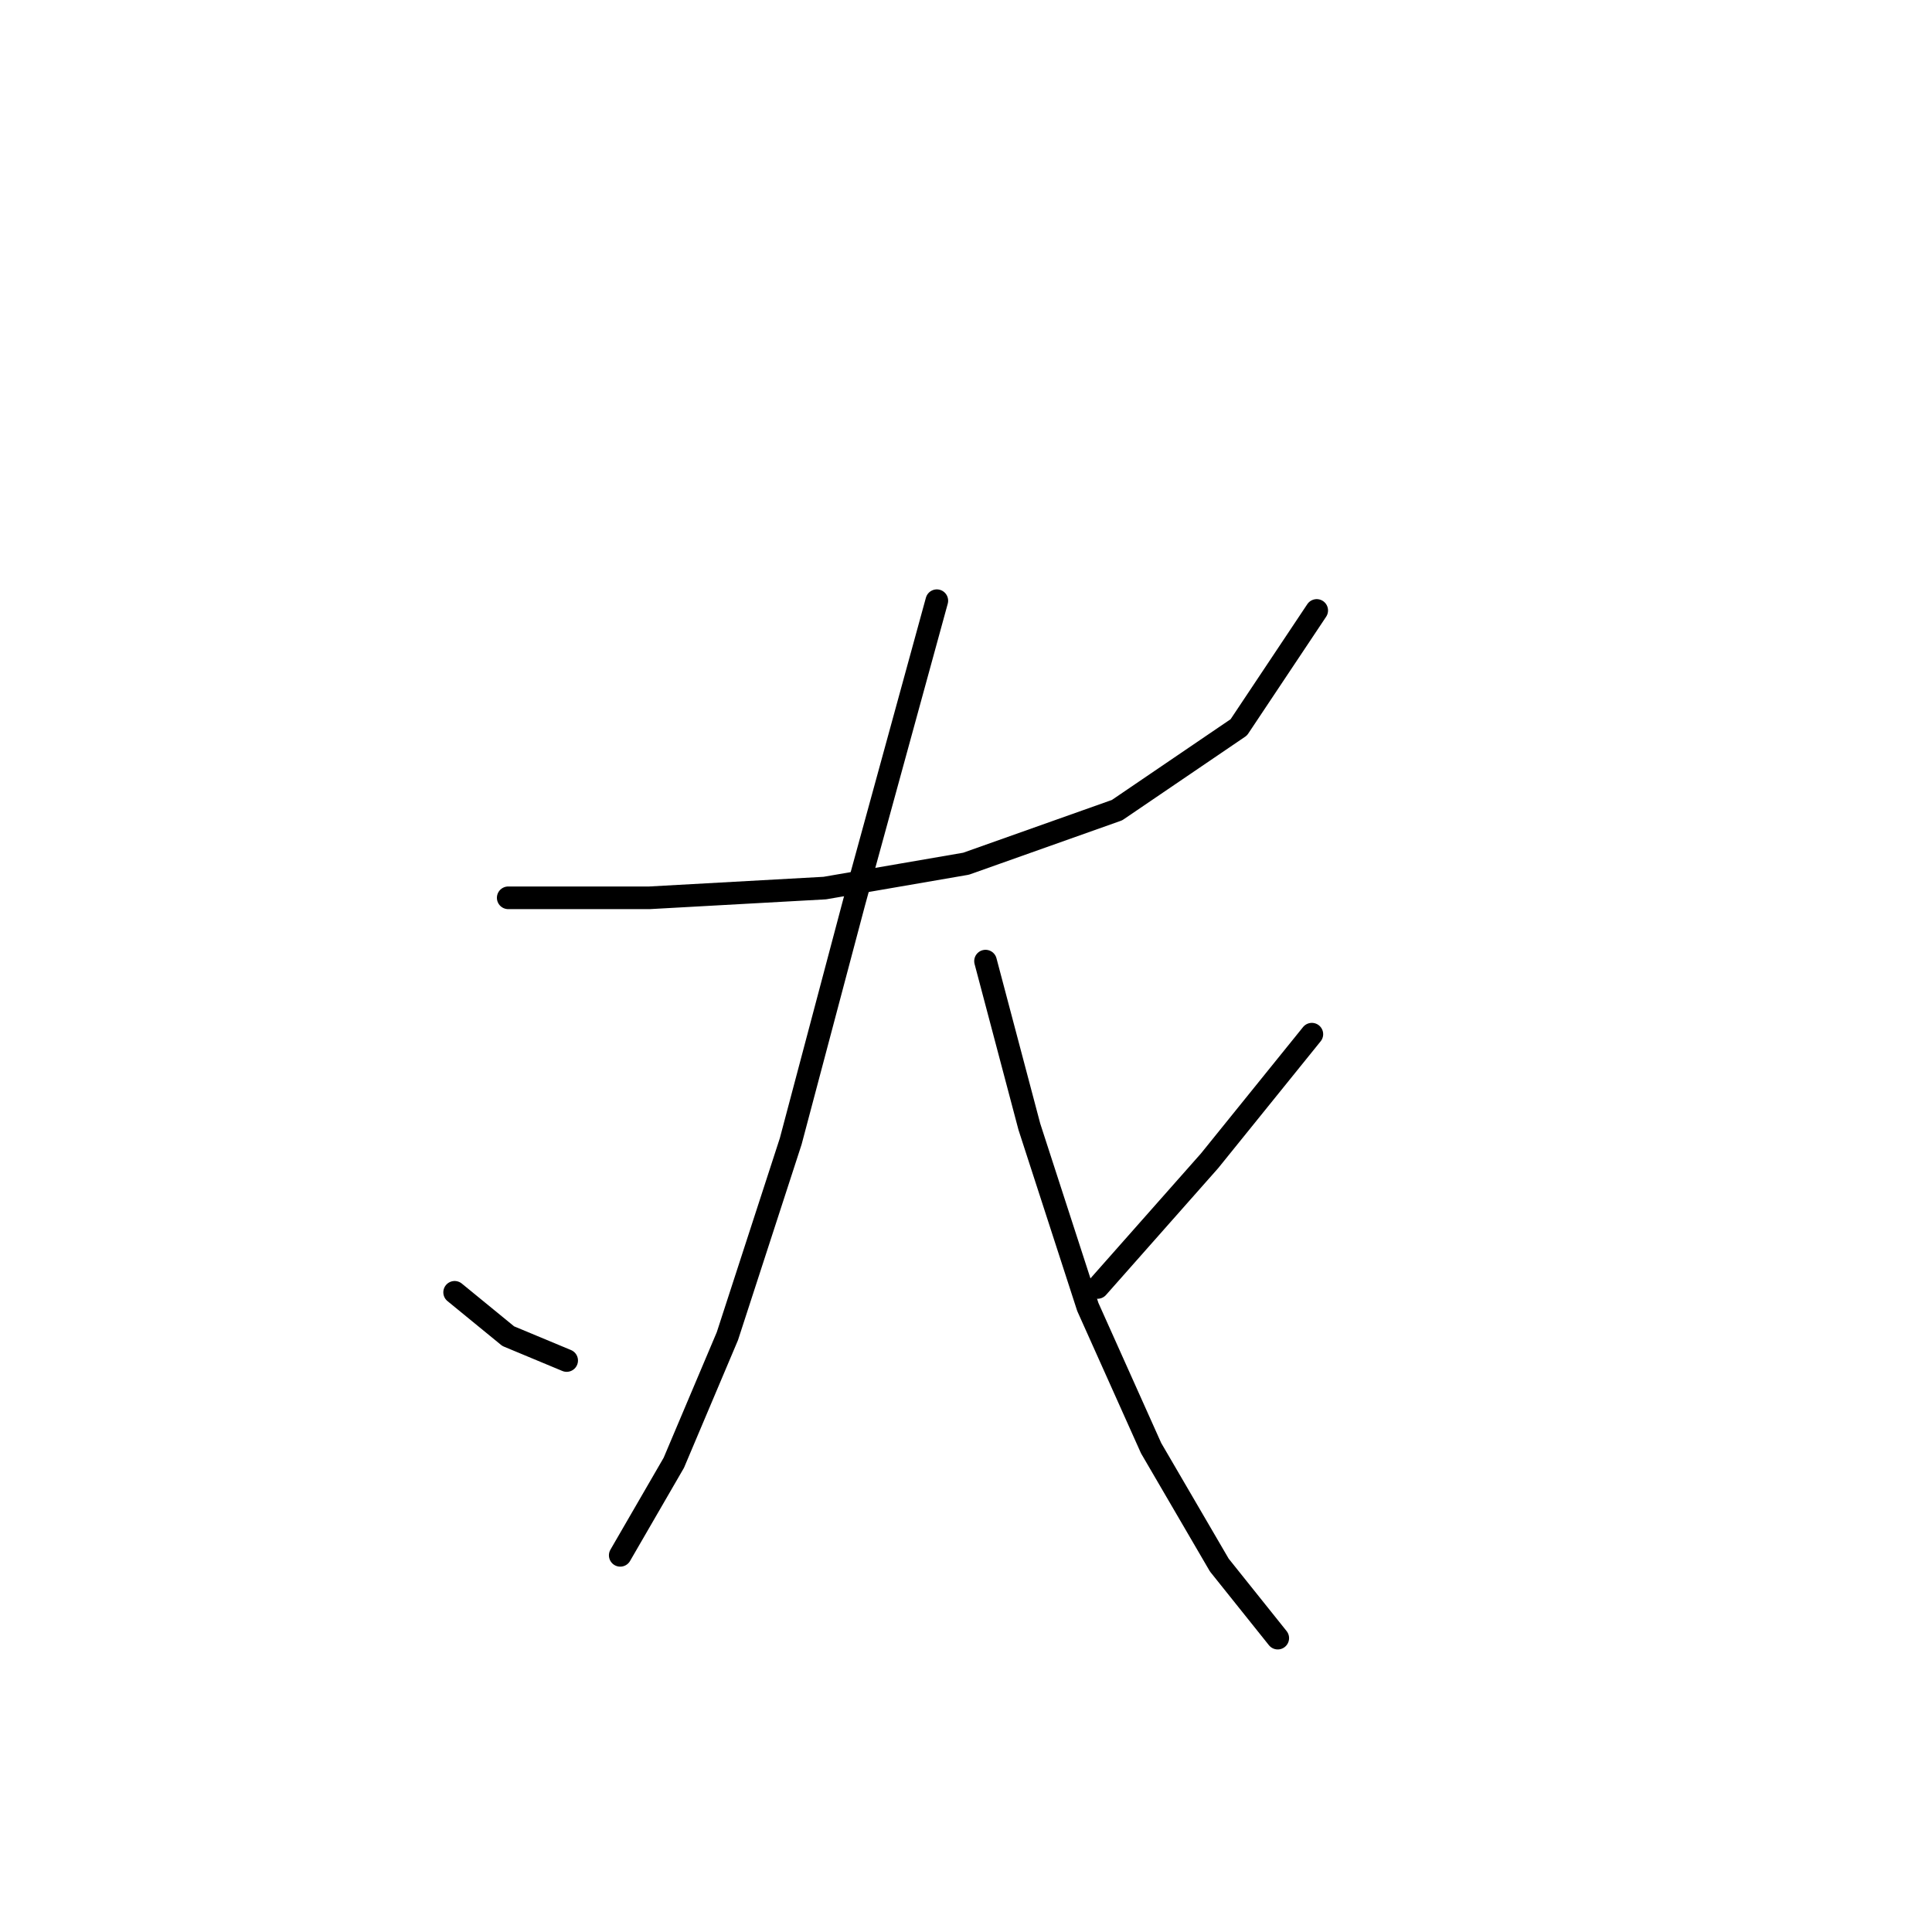 <?xml version="1.0" standalone="no"?>
    <svg width="256" height="256" xmlns="http://www.w3.org/2000/svg" version="1.1">
    <polyline stroke="black" stroke-width="3" stroke-linecap="round" fill="transparent" stroke-linejoin="round" points="67.342 118.964 86.057 118.964 109.29 117.674 128.006 114.447 148.012 107.348 164.146 96.377 174.472 80.888 174.472 80.888 " />
        <polyline stroke="black" stroke-width="3" stroke-linecap="round" fill="transparent" stroke-linejoin="round" points="124.134 79.597 113.163 119.61 104.773 151.233 96.383 177.047 89.284 193.827 82.185 206.089 82.185 206.089 " />
        <polyline stroke="black" stroke-width="3" stroke-linecap="round" fill="transparent" stroke-linejoin="round" points="60.242 171.239 67.342 177.047 75.086 180.274 75.086 180.274 " />
        <polyline stroke="black" stroke-width="3" stroke-linecap="round" fill="transparent" stroke-linejoin="round" points="130.587 127.354 136.396 149.297 144.14 173.175 152.53 191.891 161.565 207.38 169.309 217.06 169.309 217.06 " />
        <polyline stroke="black" stroke-width="3" stroke-linecap="round" fill="transparent" stroke-linejoin="round" points="173.827 137.035 160.274 153.814 145.431 170.594 145.431 170.594 " />
        </svg>